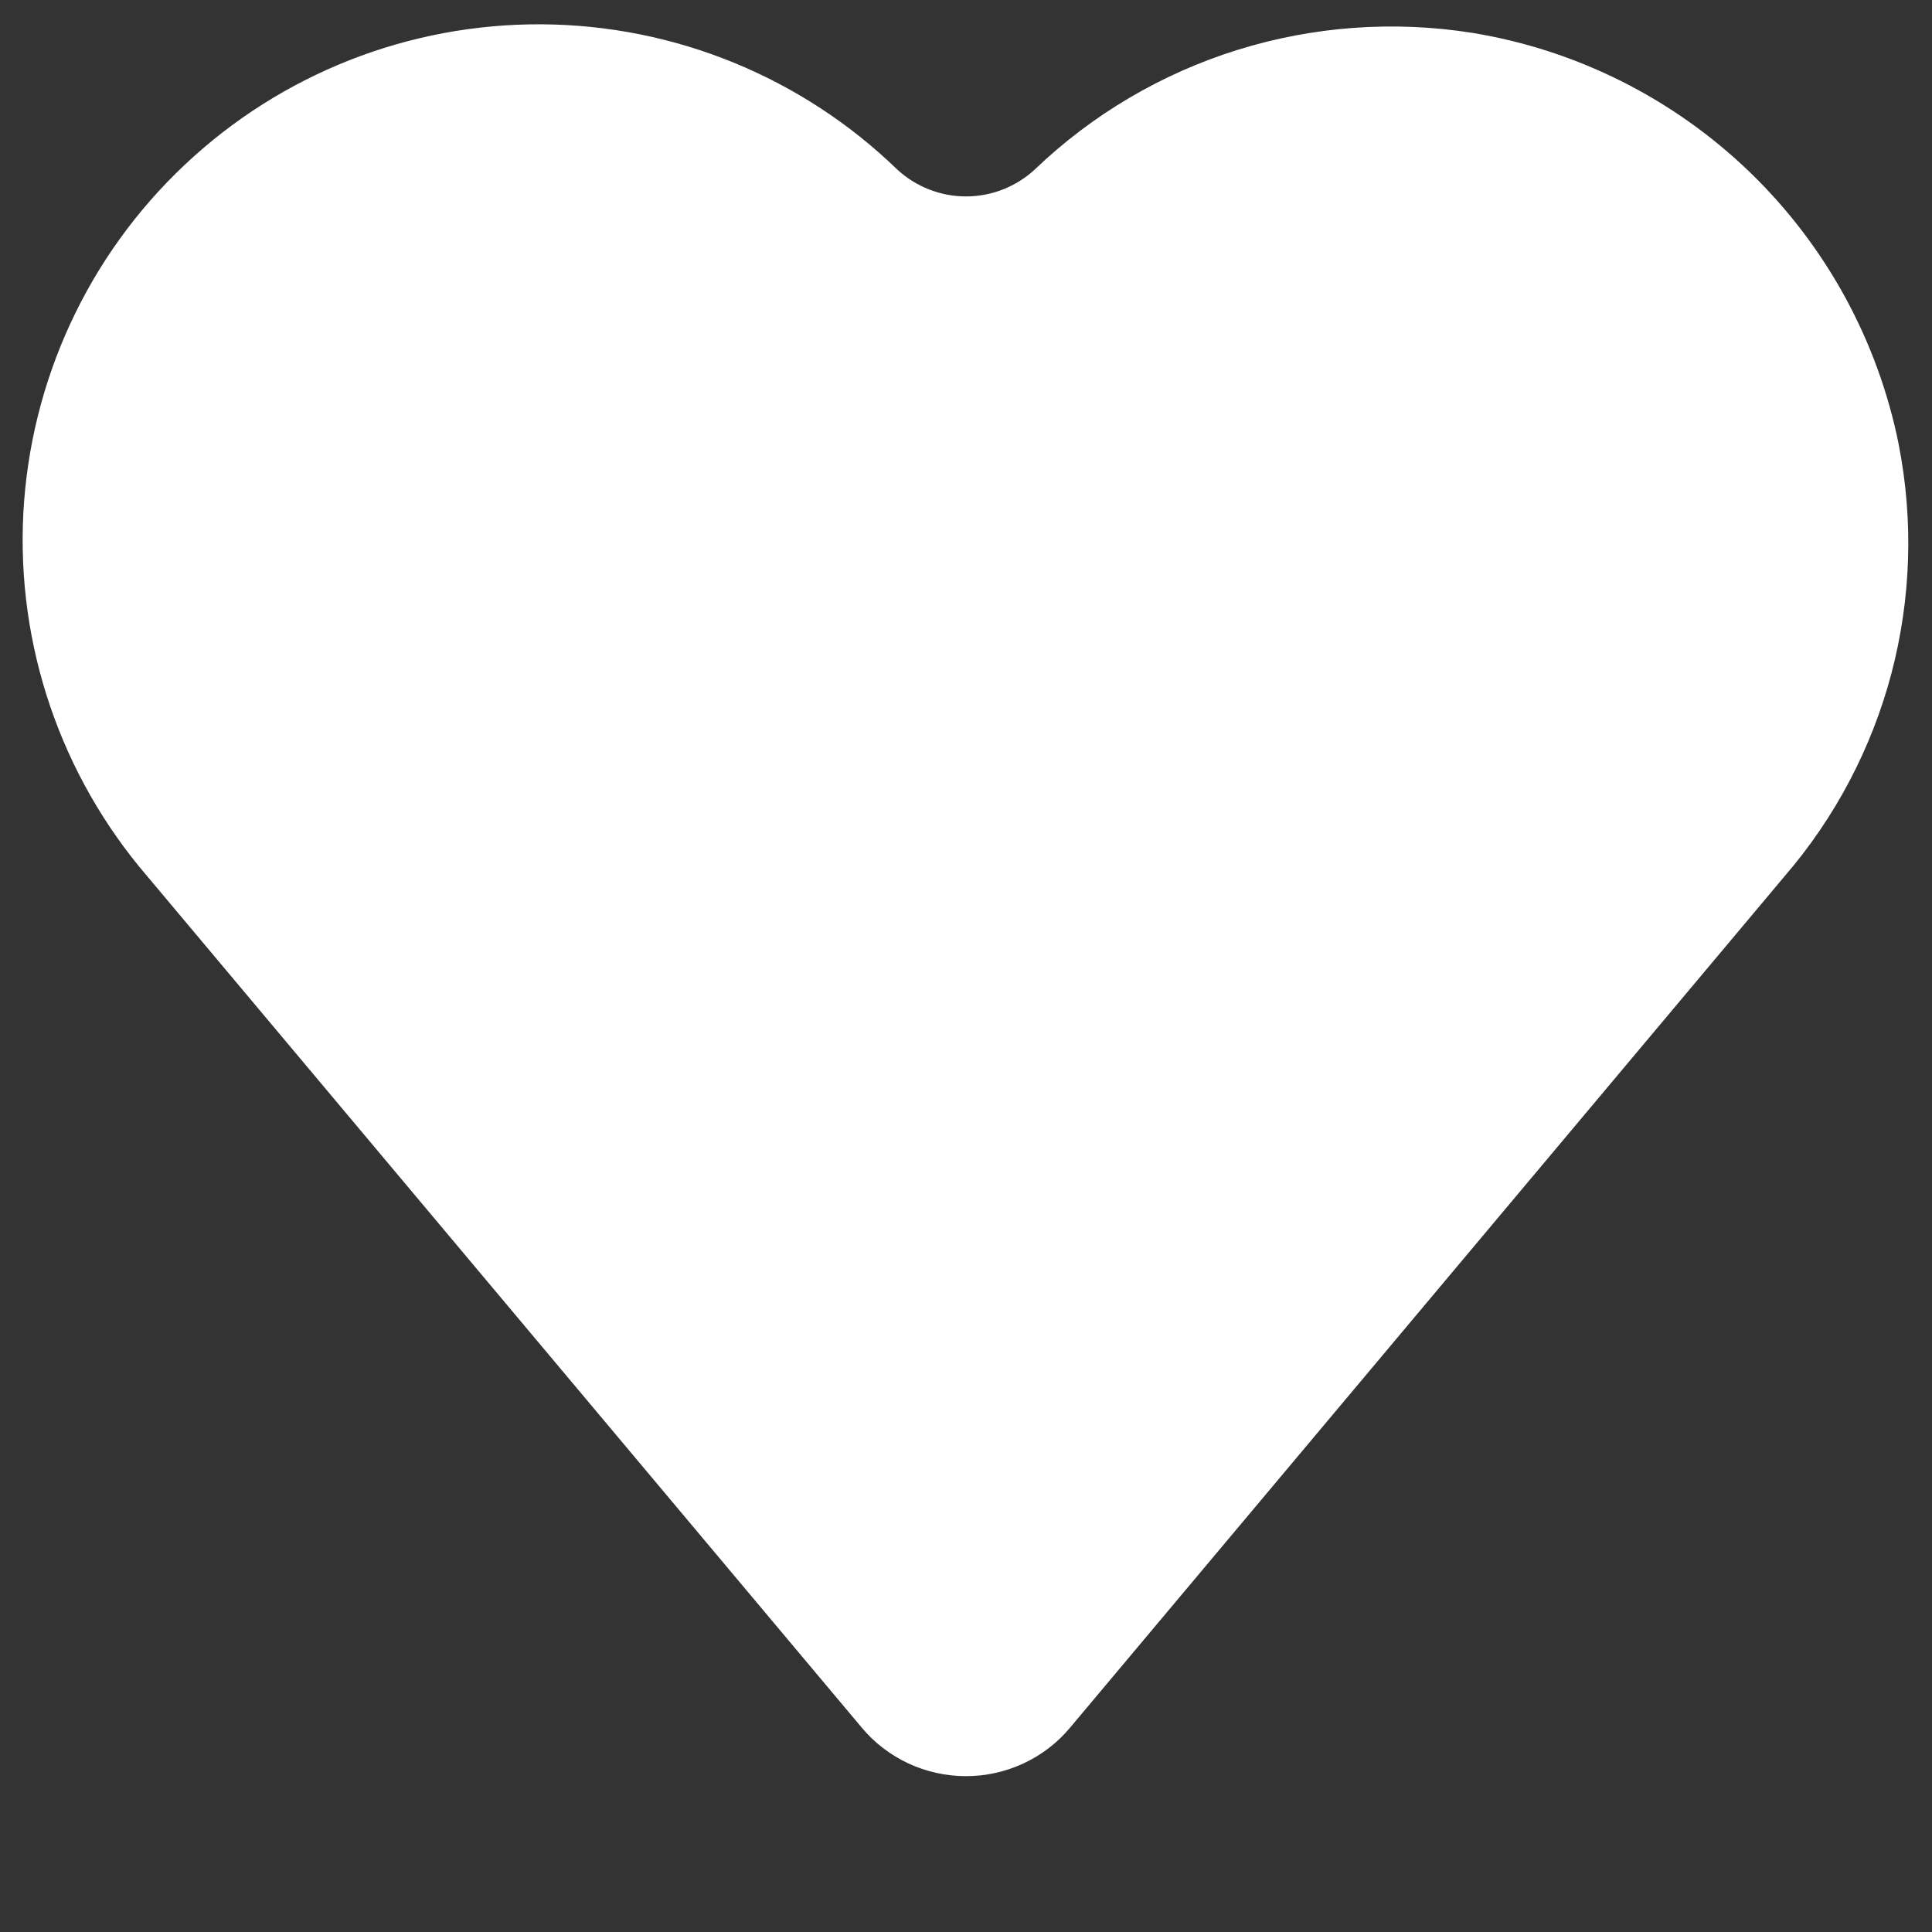 <svg width="12" height="12" viewBox="0 0 12 12" fill="none" xmlns="http://www.w3.org/2000/svg">
<rect x="0" y="0" width="12" height="12" fill="#333333" stroke="none"/>
<path d="M11.793 2.759C11.663 2.114 11.34 1.524 10.867 1.068C10.394 0.612 9.793 0.31 9.144 0.204C8.657 0.127 8.158 0.163 7.686 0.31C7.215 0.457 6.784 0.711 6.428 1.052C6.311 1.16 6.159 1.22 6 1.22C5.841 1.22 5.689 1.16 5.572 1.052C4.98 0.479 4.19 0.156 3.365 0.151C2.541 0.146 1.747 0.458 1.147 1.024C0.547 1.589 0.189 2.364 0.145 3.187C0.102 4.01 0.378 4.818 0.915 5.443L5.352 10.73C5.431 10.825 5.531 10.901 5.642 10.953C5.754 11.005 5.876 11.032 6 11.032C6.123 11.032 6.245 11.005 6.357 10.953C6.469 10.901 6.568 10.825 6.647 10.73L11.084 5.443C11.398 5.079 11.625 4.648 11.748 4.183C11.87 3.719 11.886 3.232 11.793 2.76V2.759Z" fill="white"/>
</svg>
